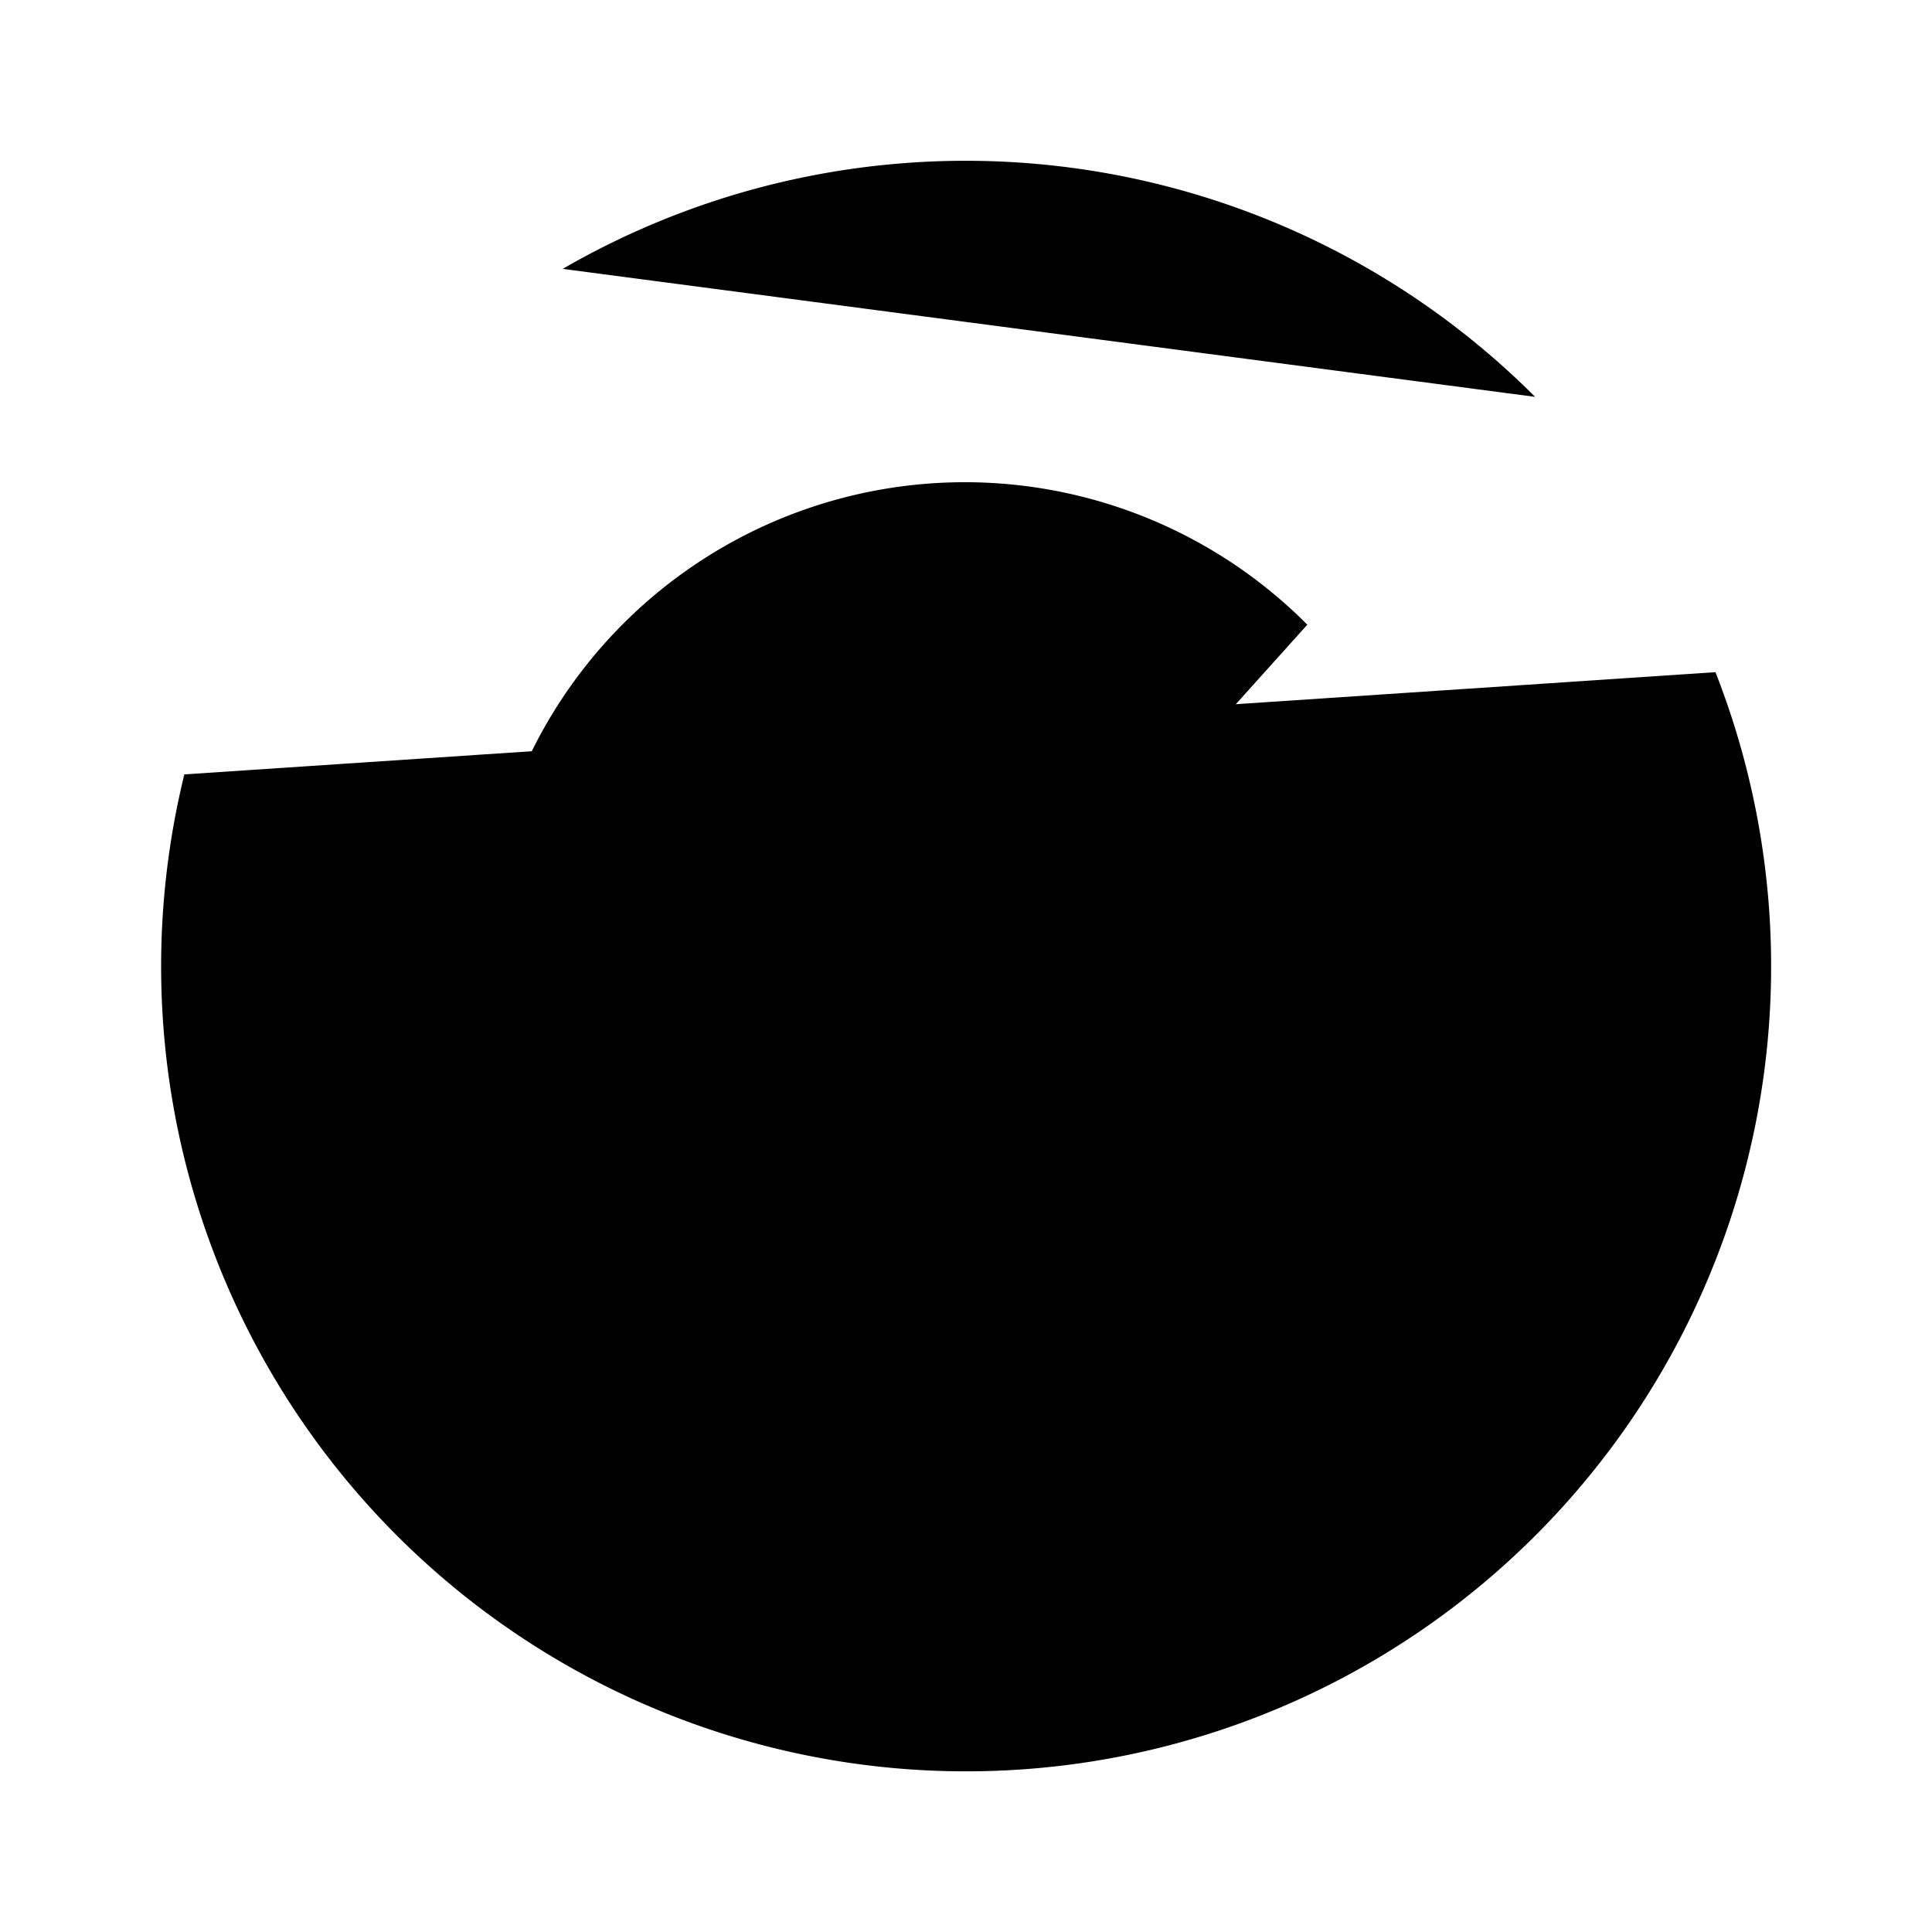 <svg xmlns="http://www.w3.org/2000/svg" width="24" height="24" viewBox="0 0 24 24"><path d="M19.07 4.93A10 10 0 0 0 6.99 3.34"/><path d="M4 6h.01"/><path d="M2.29 9.62A10 10 0 1 0 21.31 8.35"/><path d="M16.24 7.76A6 6 0 1 0 8.23 16.67"/><path d="M12 18h.01"/><path d="M17.99 11.66A6 6 0 0 1 15.77 16.67"/><circle cx="12" cy="12" r="2"/><path d="m13.41 10.59 5.66-5.66"/></svg>